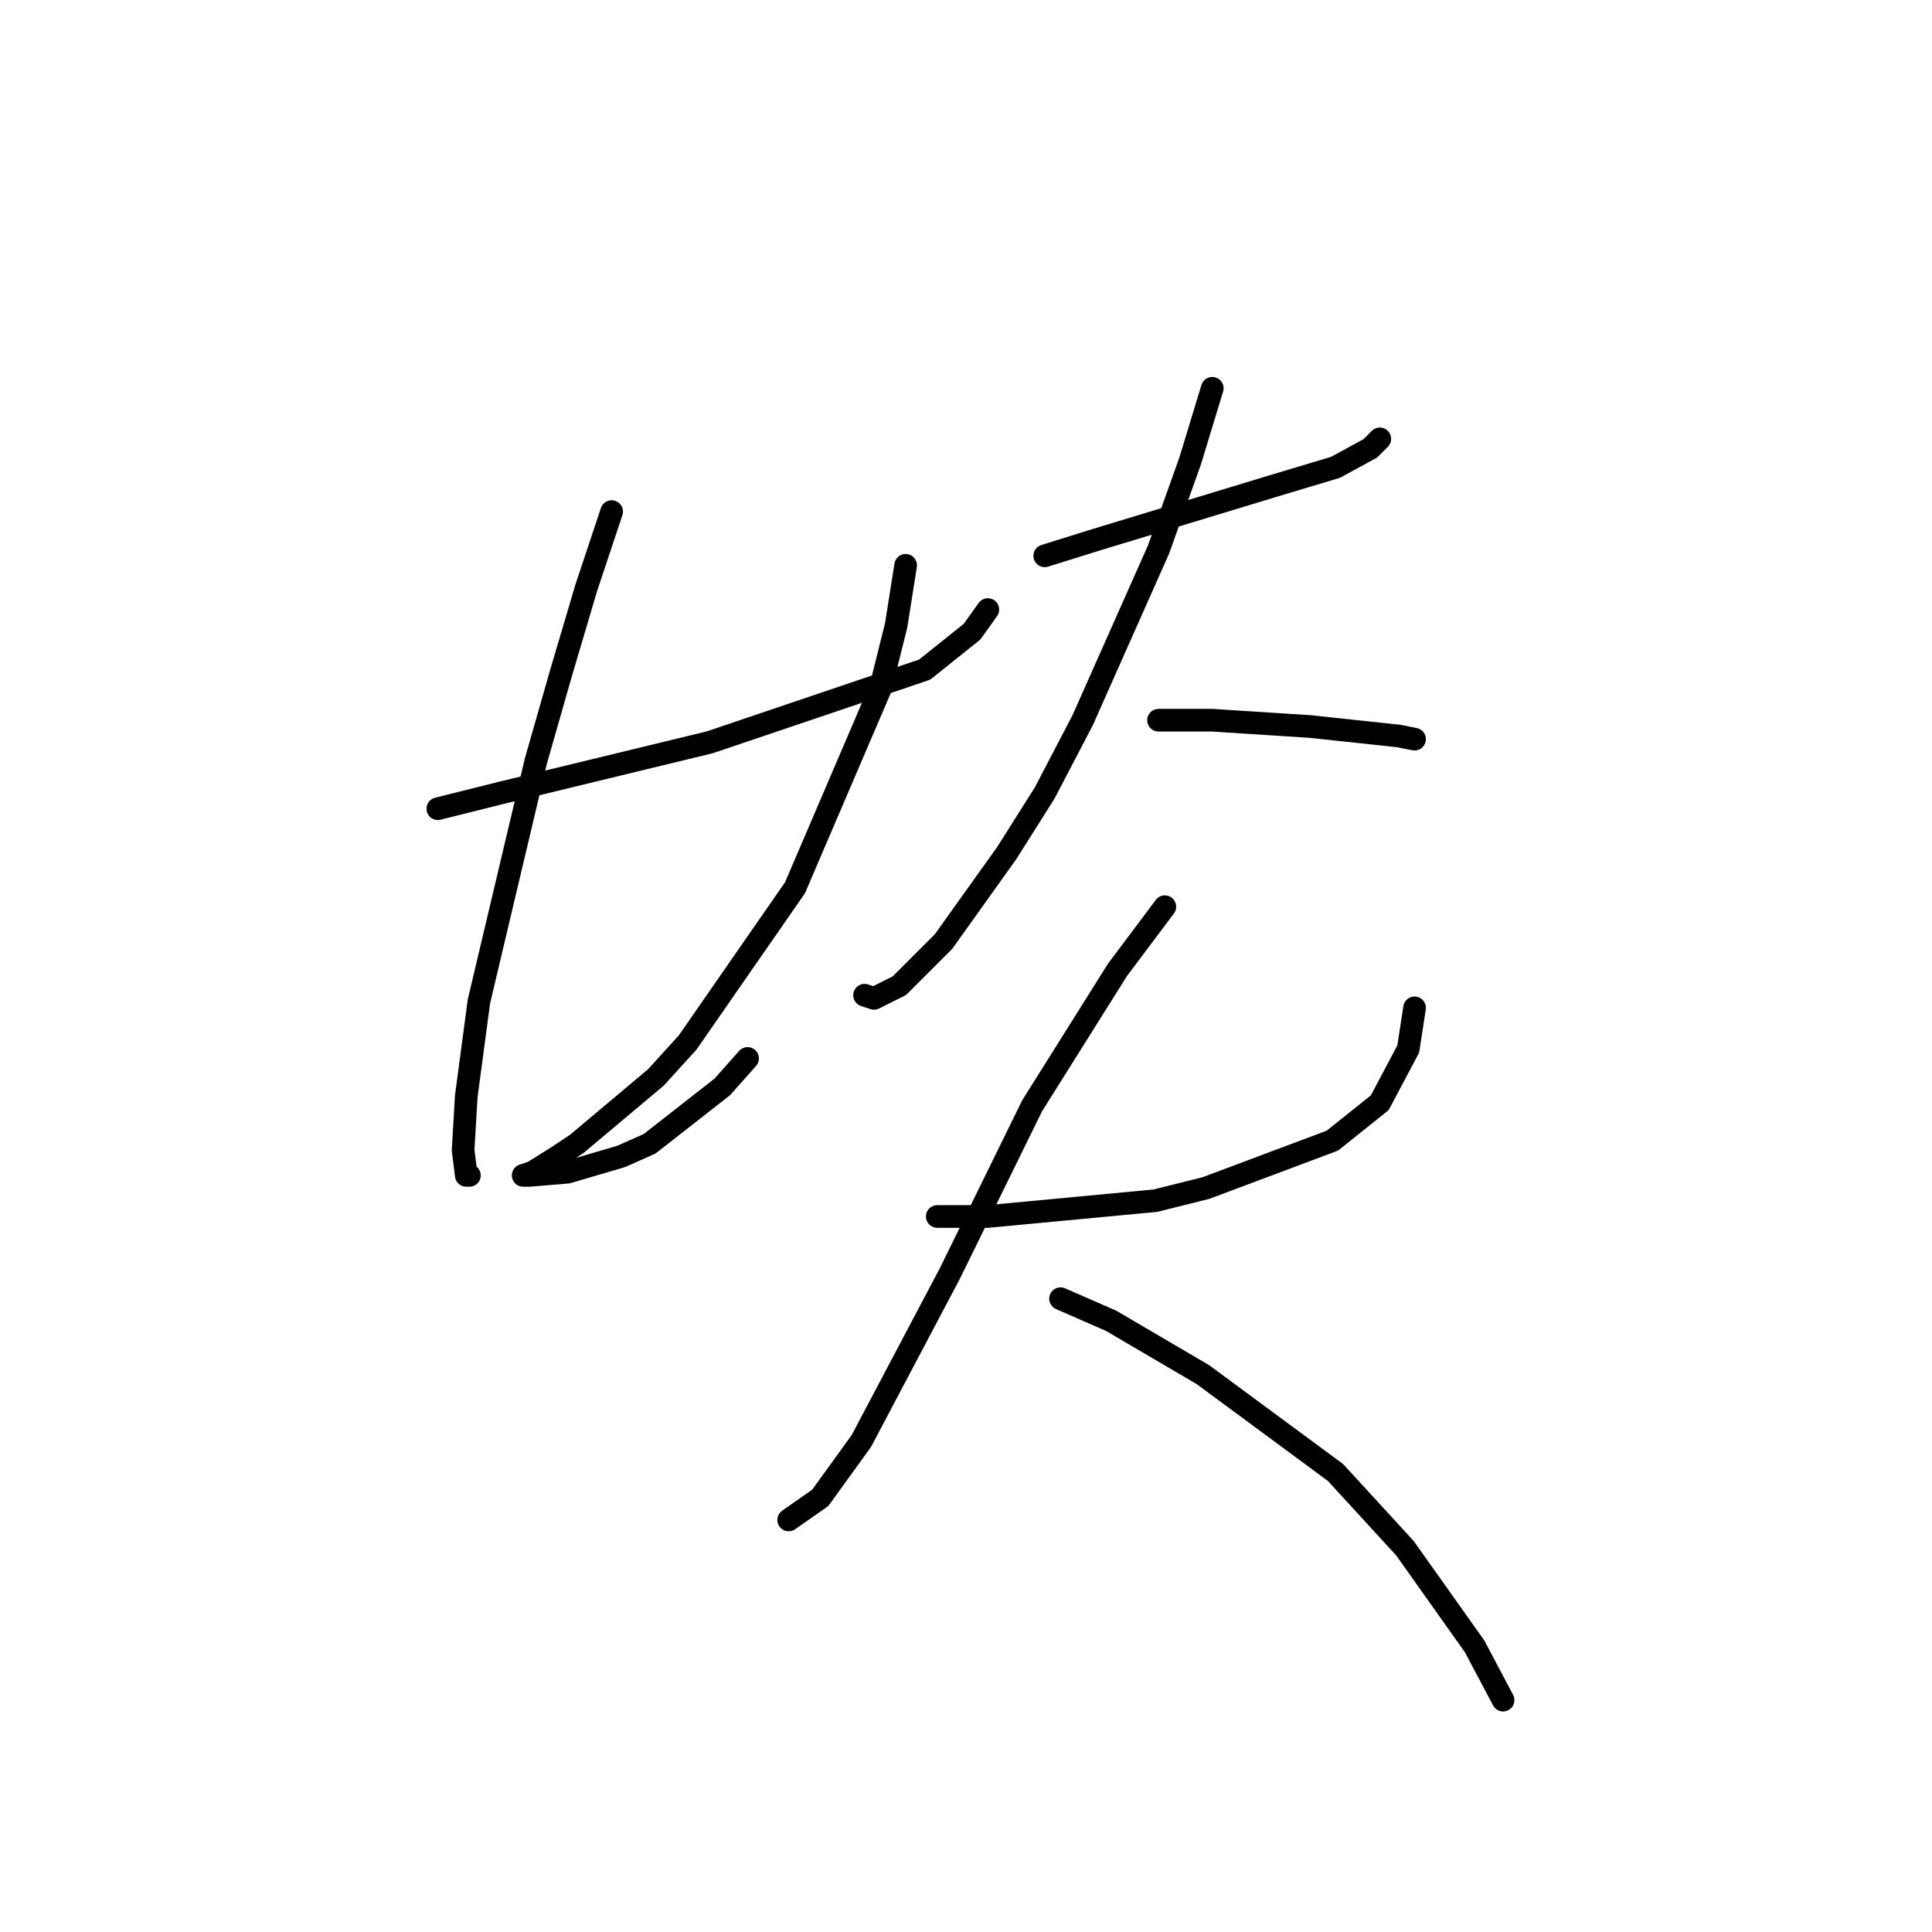 <?xml version="1.0" standalone="no"?>
    <svg width="256" height="256" xmlns="http://www.w3.org/2000/svg" version="1.1">
    <polyline stroke="black" stroke-width="3" stroke-linecap="round" fill="transparent" stroke-linejoin="round" points="58.012 107.159 66.389 105.064 94.034 98.363 122.516 88.729 128.799 83.703 130.893 80.771 130.893 80.771 " />
        <polyline stroke="black" stroke-width="3" stroke-linecap="round" fill="transparent" stroke-linejoin="round" points="81.049 67.786 77.698 77.839 74.347 89.148 70.996 100.876 63.457 132.709 61.782 145.275 61.363 152.395 61.782 155.746 62.2 155.746 62.2 155.746 " />
        <polyline stroke="black" stroke-width="3" stroke-linecap="round" fill="transparent" stroke-linejoin="round" points="120.003 74.907 118.746 82.865 116.652 91.242 105.343 117.63 91.102 138.154 86.913 142.761 76.442 151.557 73.928 153.233 70.578 155.327 69.321 155.746 70.159 155.746 75.185 155.327 82.306 153.233 86.075 151.557 95.709 144.018 99.06 140.248 99.06 140.248 " />
        <polyline stroke="black" stroke-width="3" stroke-linecap="round" fill="transparent" stroke-linejoin="round" points="138.432 73.65 145.134 71.556 168.59 64.435 176.967 61.922 181.574 59.409 182.831 58.152 182.831 58.152 " />
        <polyline stroke="black" stroke-width="3" stroke-linecap="round" fill="transparent" stroke-linejoin="round" points="160.632 51.451 157.7 61.085 153.511 72.812 143.459 95.431 138.432 105.064 133.406 113.023 125.029 124.751 119.165 130.615 115.814 132.29 114.557 131.871 114.557 131.871 " />
        <polyline stroke="black" stroke-width="3" stroke-linecap="round" fill="transparent" stroke-linejoin="round" points="153.511 95.431 160.632 95.431 173.616 96.268 185.344 97.525 187.438 97.944 187.438 97.944 " />
        <polyline stroke="black" stroke-width="3" stroke-linecap="round" fill="transparent" stroke-linejoin="round" points="124.191 161.191 130.893 161.191 153.092 159.097 159.794 157.421 176.548 151.139 182.831 146.112 186.601 138.992 187.438 133.547 187.438 133.547 " />
        <polyline stroke="black" stroke-width="3" stroke-linecap="round" fill="transparent" stroke-linejoin="round" points="154.349 120.143 148.066 128.52 136.757 146.531 125.867 168.731 114.139 190.93 108.693 198.469 104.505 201.401 104.505 201.401 " />
        <polyline stroke="black" stroke-width="3" stroke-linecap="round" fill="transparent" stroke-linejoin="round" points="140.527 172.081 147.228 175.013 159.375 182.134 176.967 195.118 186.182 205.171 195.397 218.156 199.166 225.276 199.166 225.276 " />
        </svg>